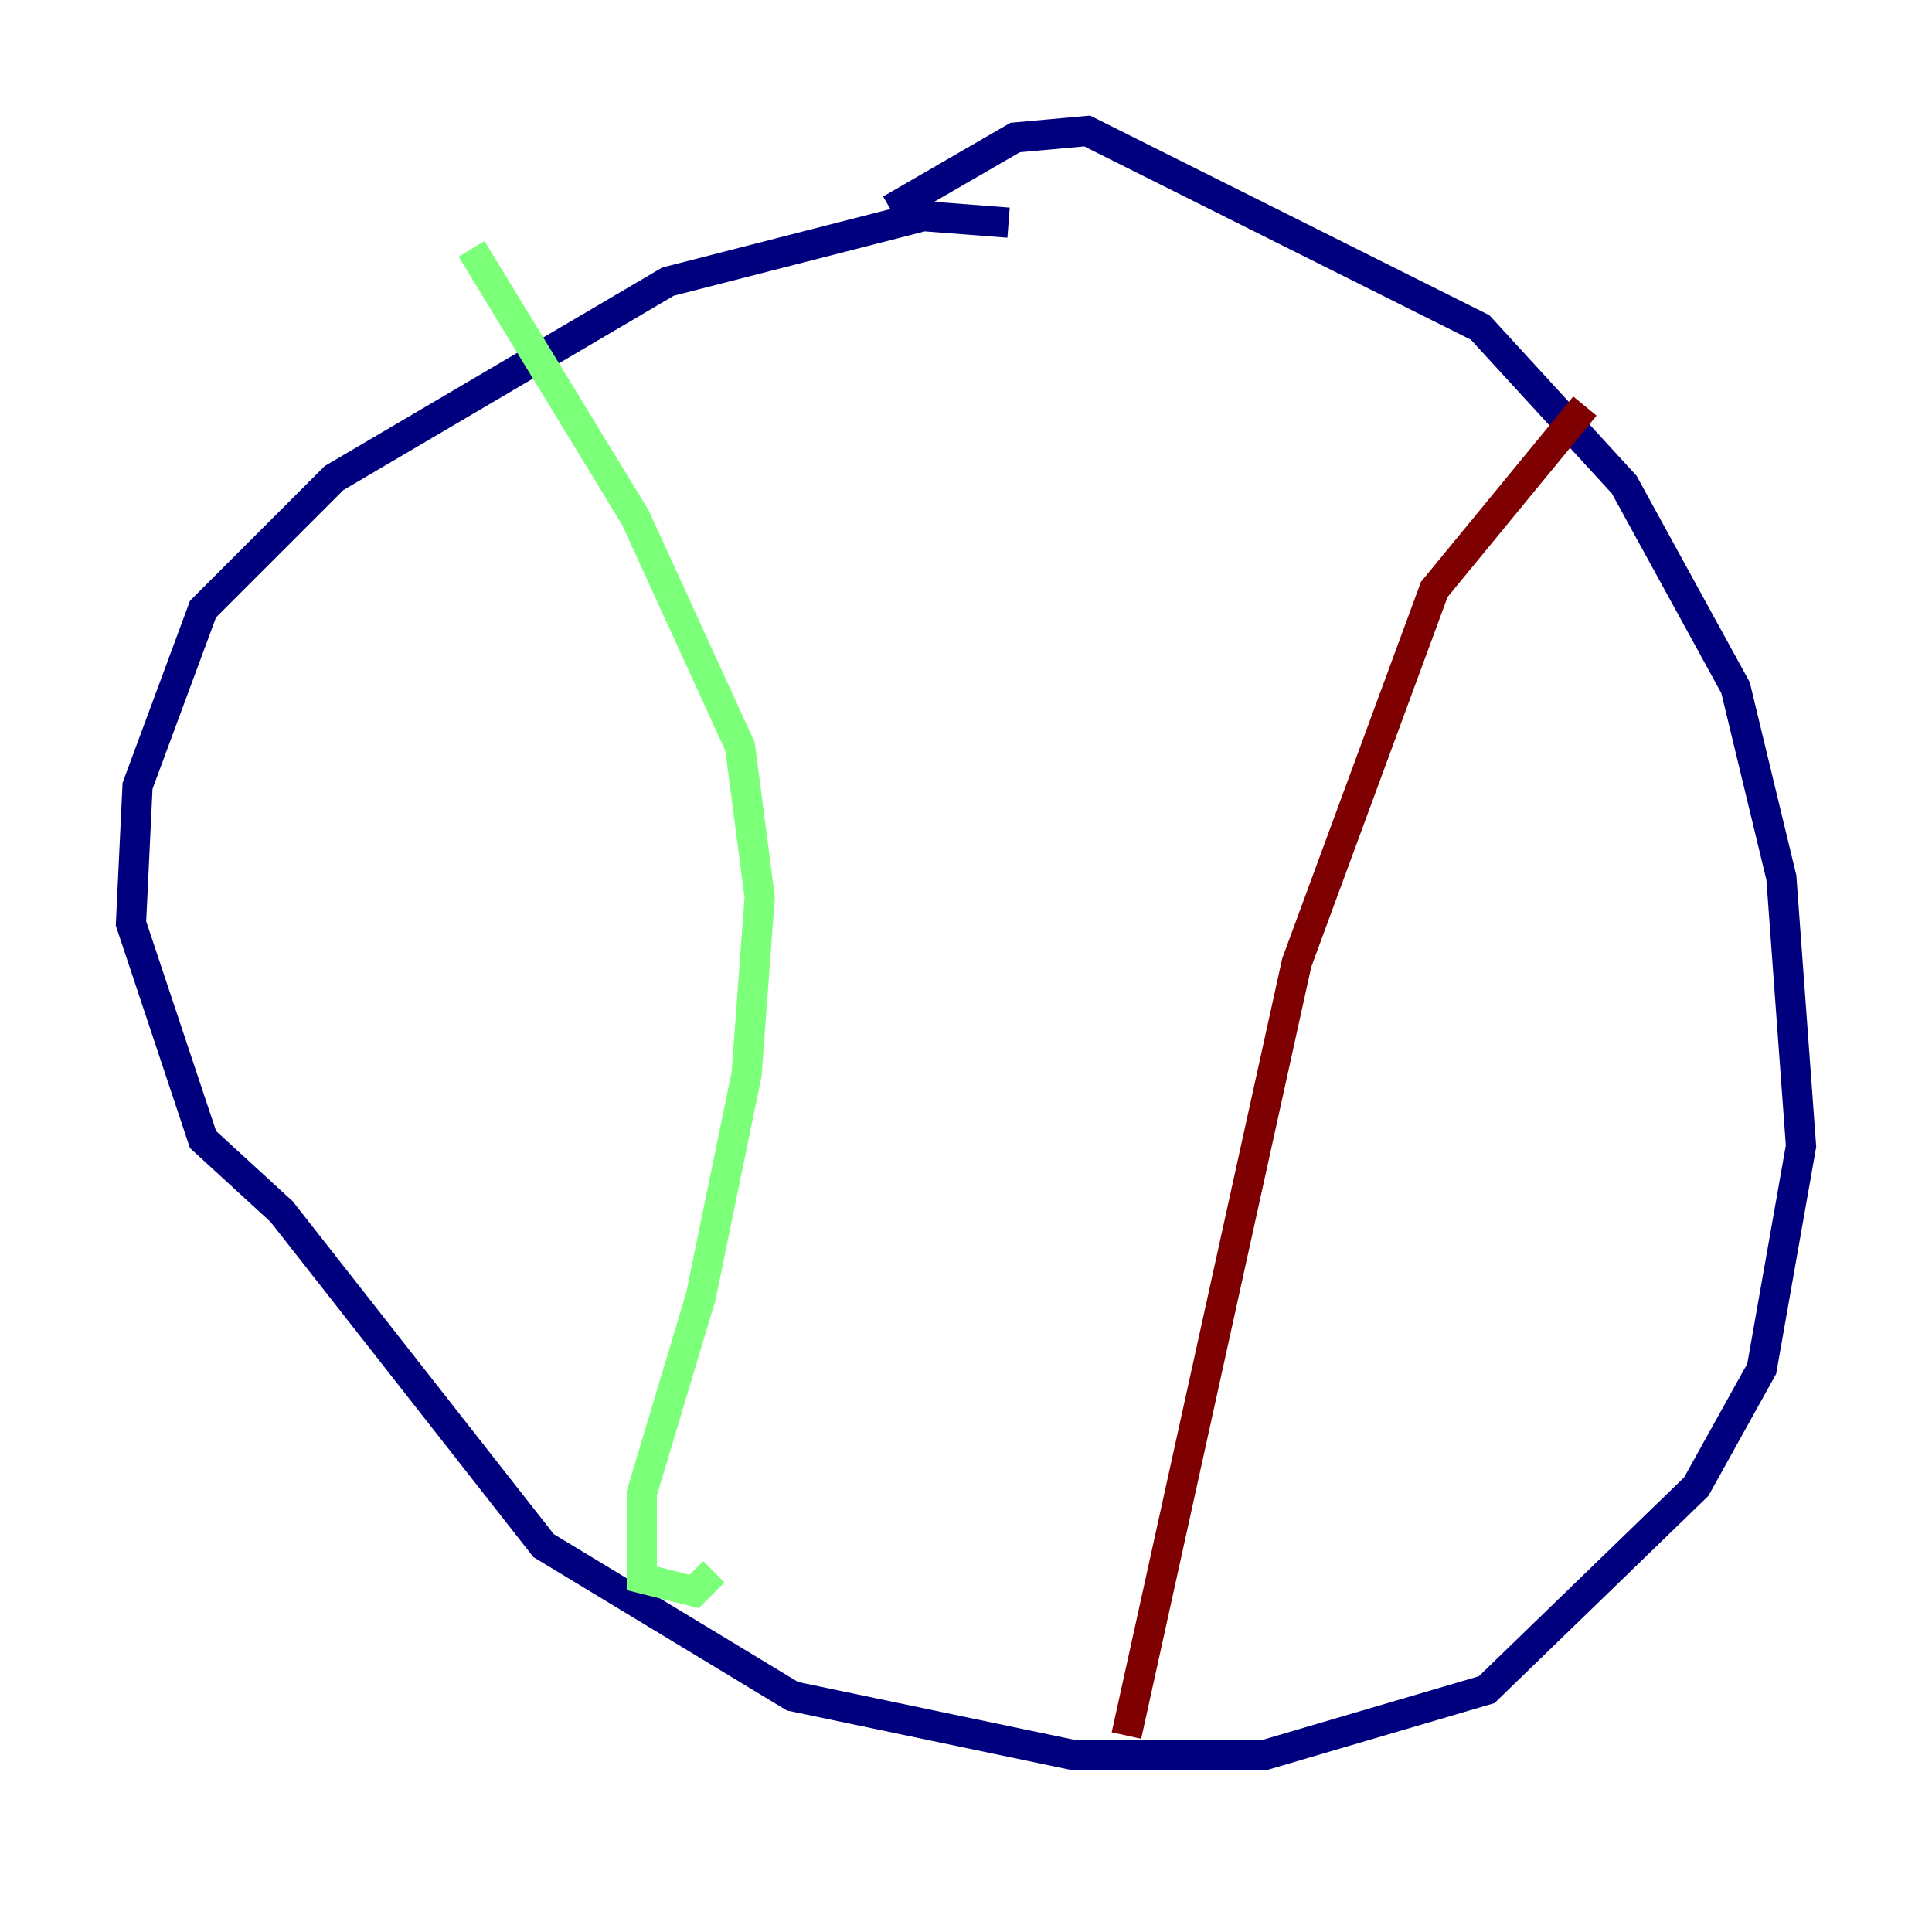 <?xml version="1.0" encoding="utf-8" ?>
<svg baseProfile="tiny" height="128" version="1.2" viewBox="0,0,128,128" width="128" xmlns="http://www.w3.org/2000/svg" xmlns:ev="http://www.w3.org/2001/xml-events" xmlns:xlink="http://www.w3.org/1999/xlink"><defs /><polyline fill="none" points="66.82,14.752 61.18,14.319 44.258,18.658 22.129,31.675 13.451,40.352 9.112,52.068 8.678,61.18 13.451,75.498 18.658,80.271 36.014,102.4 52.502,112.38 71.159,116.285 83.742,116.285 98.495,111.946 112.38,98.495 116.719,90.685 119.322,75.932 118.02,58.142 114.983,45.559 107.607,32.108 98.061,21.695 72.027,8.678 67.254,9.112 59.01,13.885" stroke="#00007f" stroke-width="2" /><polyline fill="none" points="31.241,16.488 42.088,34.278 49.031,49.464 50.332,59.444 49.464,71.159 46.427,85.912 42.522,98.929 42.522,104.57 45.993,105.437 47.295,104.136" stroke="#7cff79" stroke-width="2" /><polyline fill="none" points="105.003,26.902 95.024,39.051 85.912,63.783 74.63,114.983" stroke="#7f0000" stroke-width="2" /></svg>